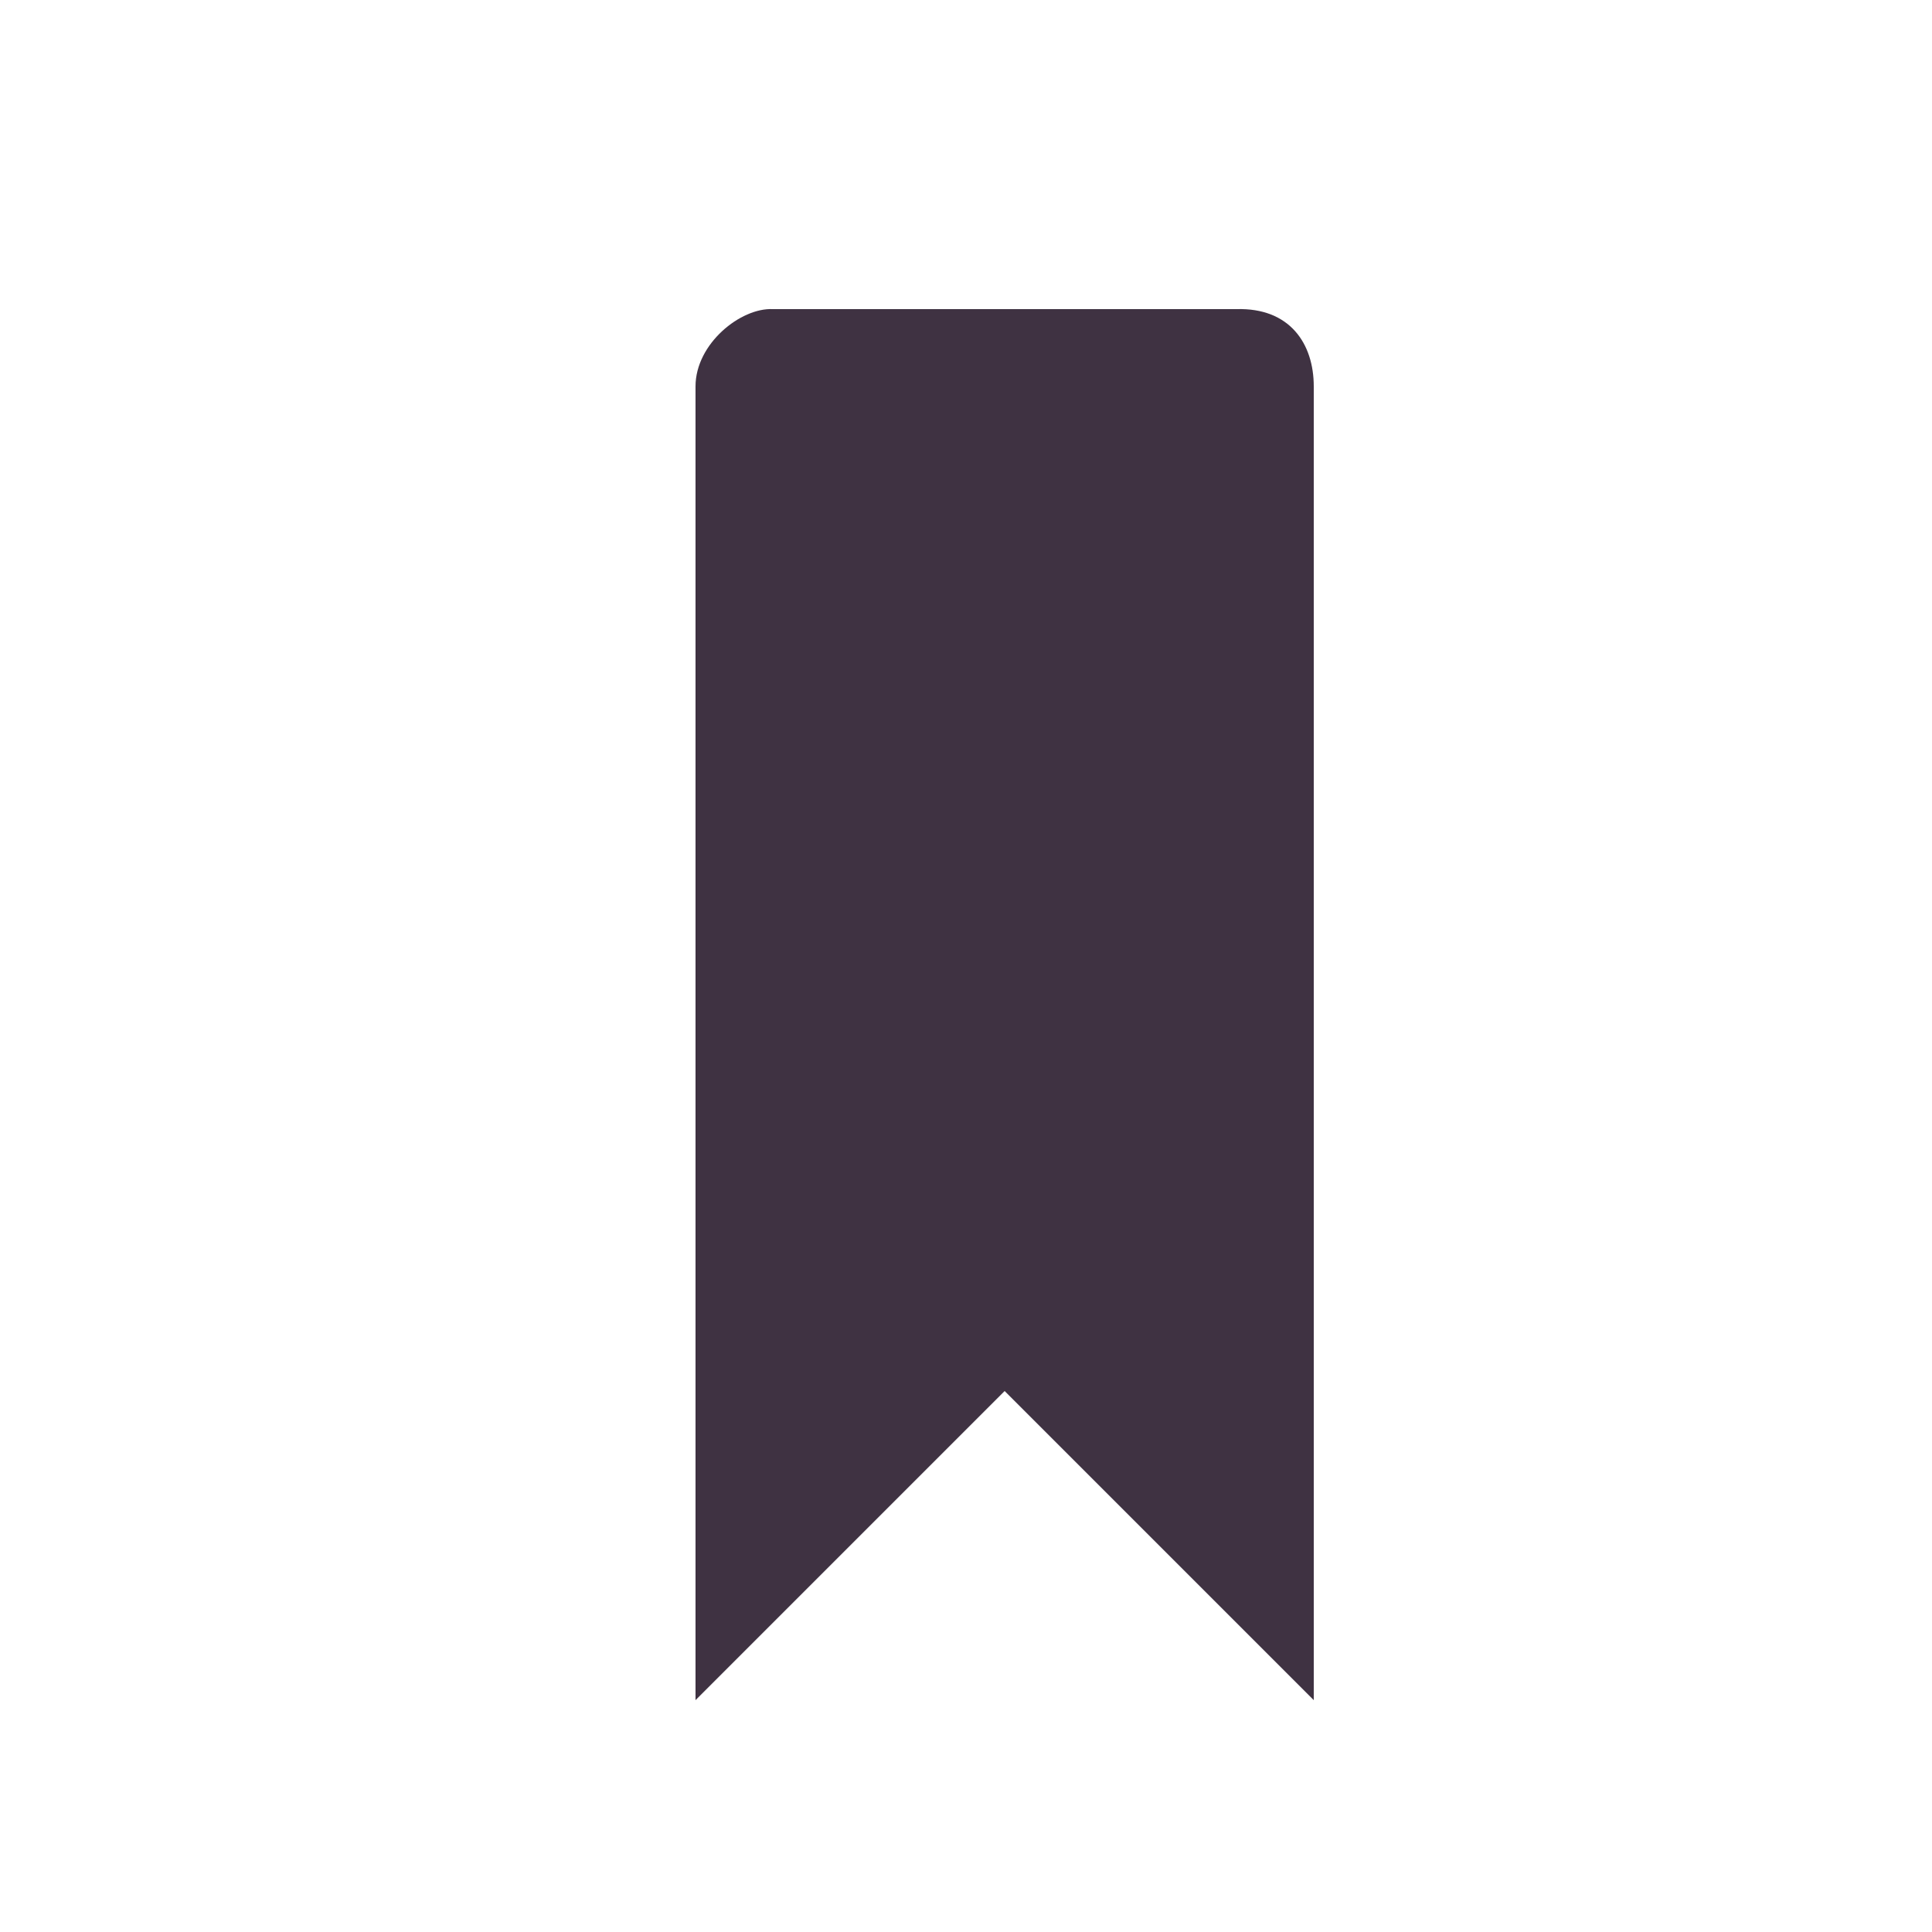 <?xml version="1.0" encoding="UTF-8" standalone="no"?>
<svg width="25px" height="25px" viewBox="0 0 25 25" version="1.1" xmlns="http://www.w3.org/2000/svg" xmlns:xlink="http://www.w3.org/1999/xlink" xmlns:sketch="http://www.bohemiancoding.com/sketch/ns">
    <!-- Generator: Sketch 3.4.2 (15855) - http://www.bohemiancoding.com/sketch -->
    <title>tag</title>
    <desc>Created with Sketch.</desc>
    <defs></defs>
    <g id="Page-1" stroke="none" stroke-width="1" fill="none" fill-rule="evenodd" sketch:type="MSPage">
        <g id="tag" sketch:type="MSArtboardGroup" fill="#3F3242">
            <g sketch:type="MSLayerGroup" transform="translate(9, 3)" id="Shape">
                <g sketch:type="MSShapeGroup">
                    <path d="M8,2 L8,19 L4,15 L0,19 L0,2 C0,1.447 0.585,0.98 1,1 L7,1 C7.69,0.98 8,1.447 8,2 L8,2 Z"></path>
                </g>
            </g>
        </g>
    </g>
</svg>